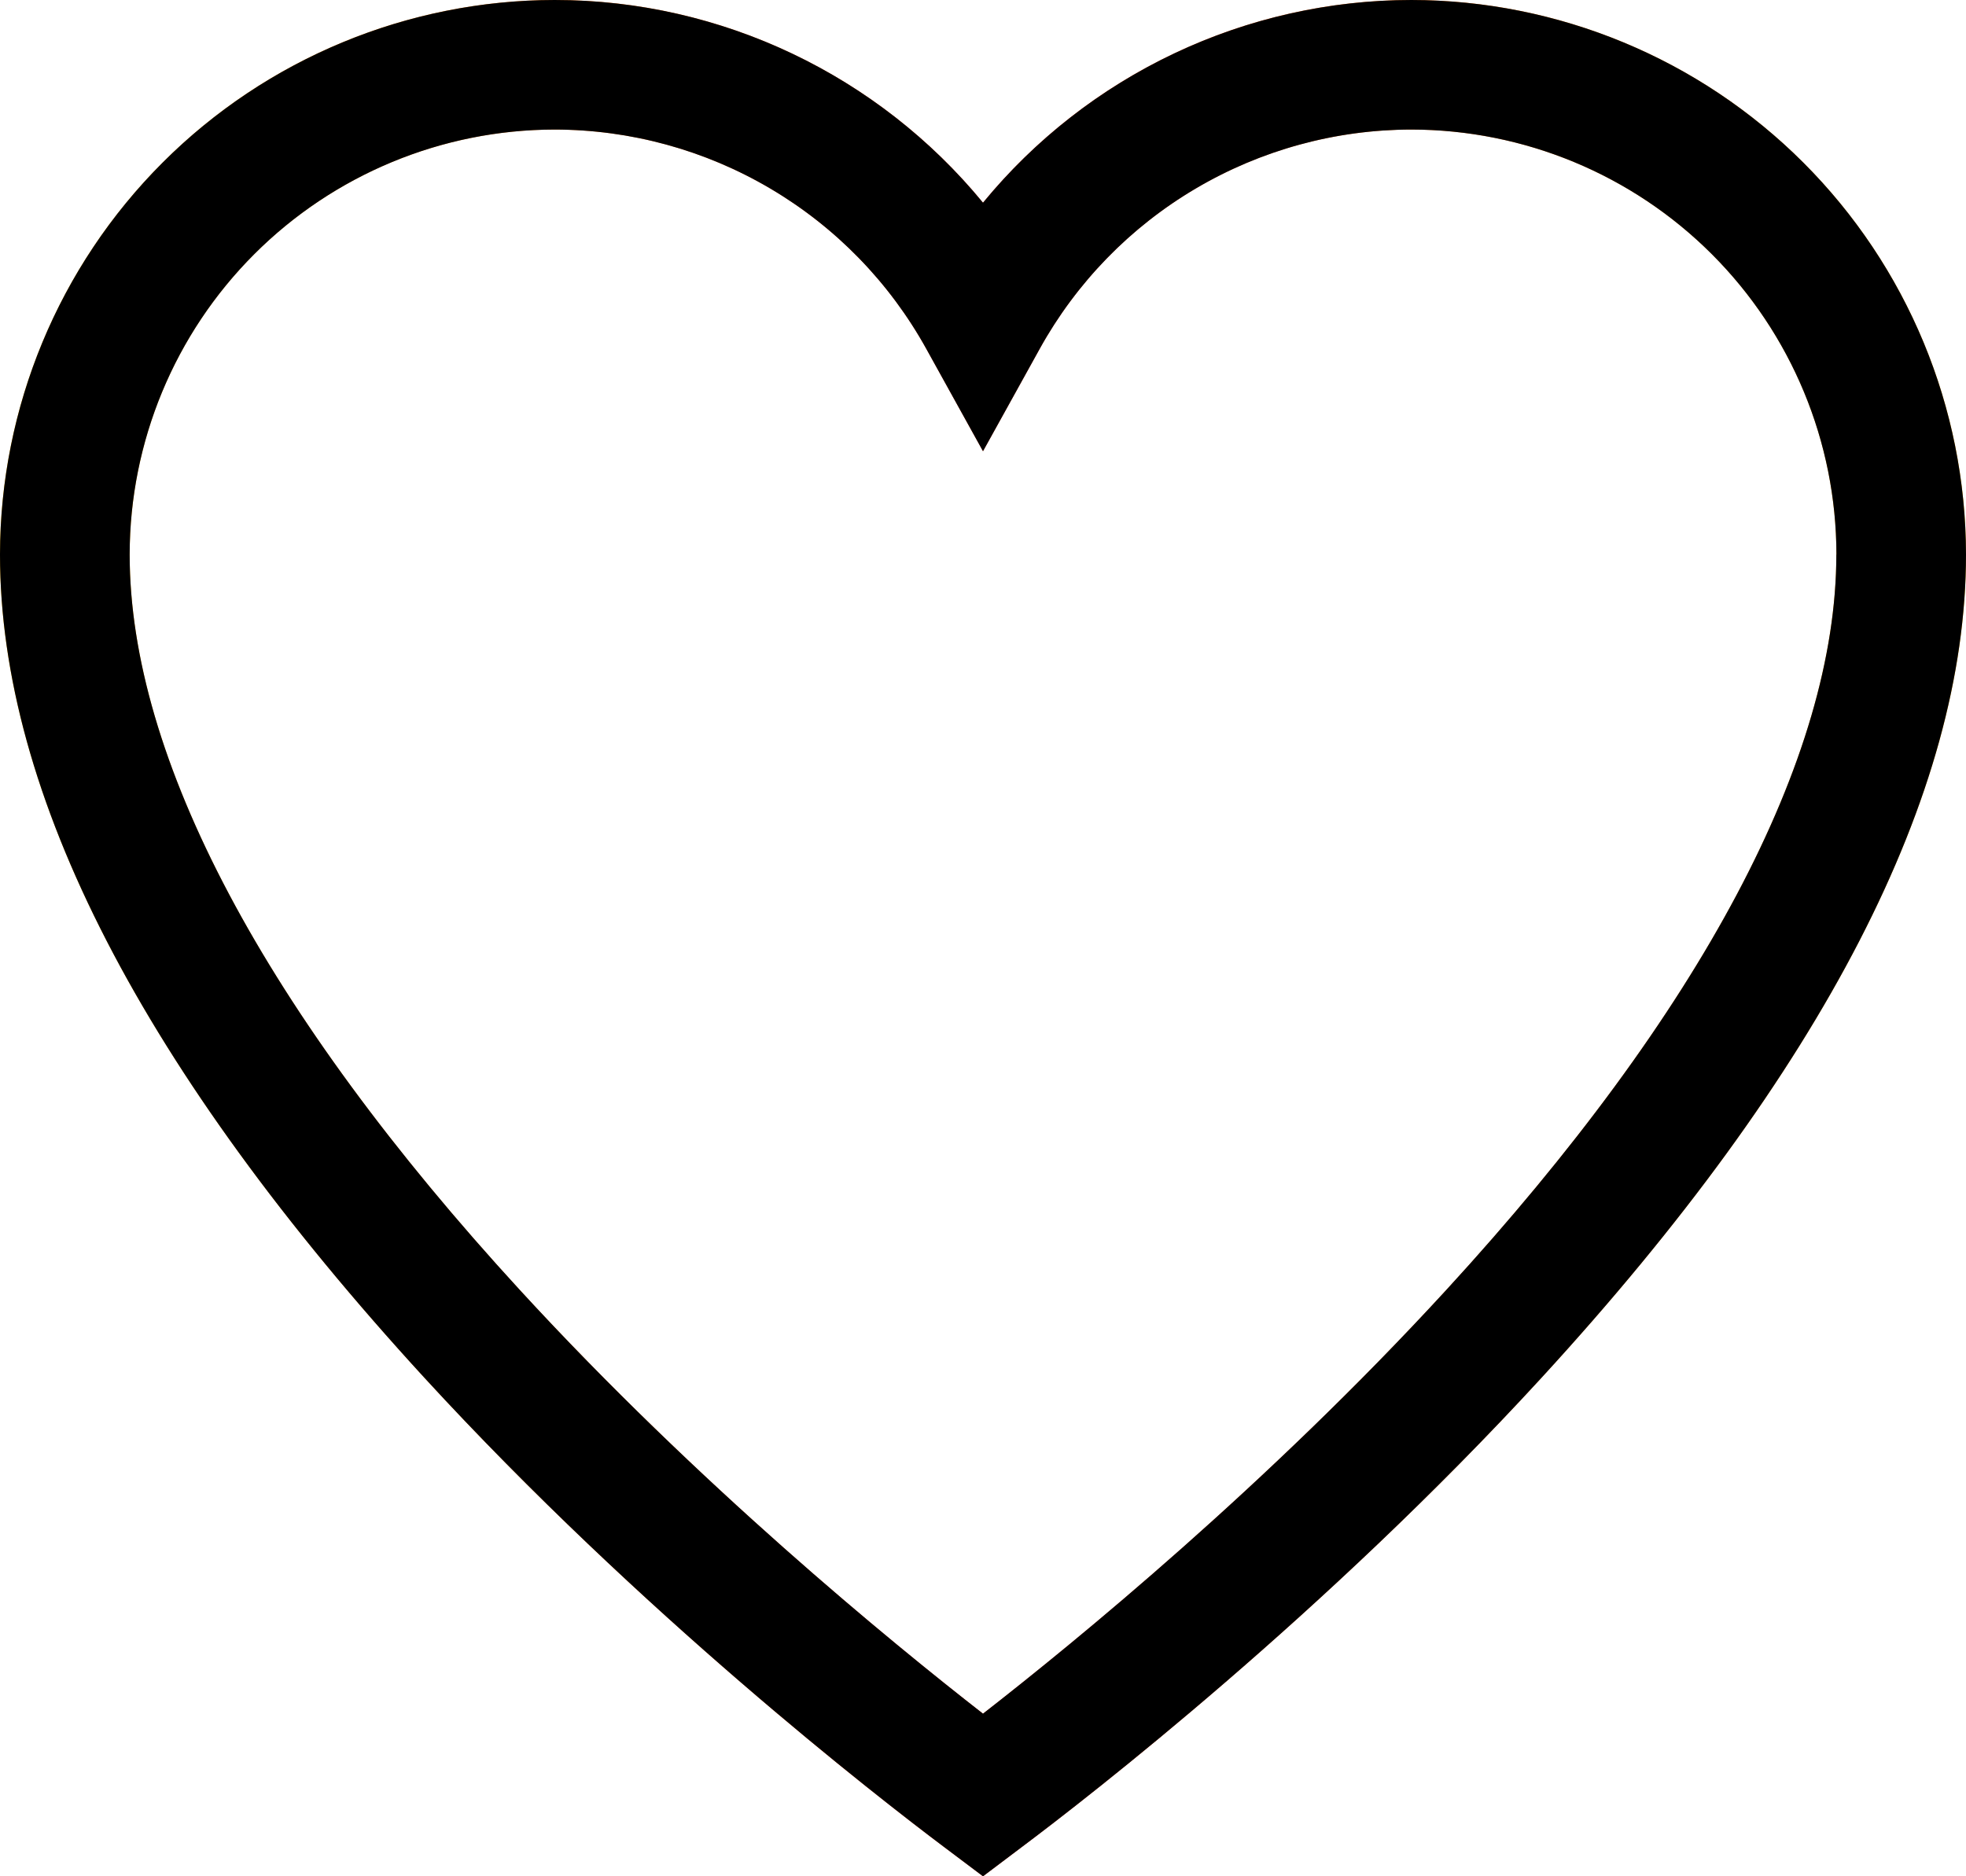 <svg xmlns="http://www.w3.org/2000/svg" width="22" height="21" viewBox="0 0 22 21"><defs><linearGradient id="lg45a" x1="0" x2="22.96" y1="21" y2="21" gradientUnits="userSpaceOnUse"><stop offset="0" stop-color="#ffb911"/><stop offset=".49" stop-color="#f14922"/><stop offset="1" stop-color="#ffb911"/></linearGradient><clipPath id="lg45b"><path fill="#fff" d="M22 6.206c0 2.68-1.598 5.78-4.75 9.214-2.425 2.643-5.064 4.689-5.815 5.252L11 21l-.436-.328c-.75-.564-3.389-2.61-5.815-5.252C1.6 11.987 0 8.887 0 6.206A6.213 6.213 0 0 1 6.207 0C8.08 0 9.833.848 11 2.269A6.207 6.207 0 0 1 15.793 0 6.214 6.214 0 0 1 22 6.206zm-1.45 0a4.761 4.761 0 0 0-4.757-4.756 4.76 4.76 0 0 0-4.159 2.455L11 5.05l-.634-1.145a4.76 4.76 0 0 0-4.16-2.455 4.761 4.761 0 0 0-4.755 4.756c0 2.274 1.51 5.12 4.367 8.233C7.813 16.612 9.96 18.37 11 19.18c1.04-.81 3.187-2.566 5.182-4.74 2.857-3.113 4.367-5.96 4.367-8.233z"/></clipPath></defs><g><g><path fill="url(#lg45a)" d="M22 6.206c0 2.68-1.598 5.78-4.75 9.214-2.425 2.643-5.064 4.689-5.815 5.252L11 21l-.436-.328c-.75-.564-3.389-2.61-5.815-5.252C1.6 11.987 0 8.887 0 6.206A6.213 6.213 0 0 1 6.207 0C8.08 0 9.833.848 11 2.269A6.207 6.207 0 0 1 15.793 0 6.214 6.214 0 0 1 22 6.206zm-1.45 0a4.761 4.761 0 0 0-4.757-4.756 4.76 4.76 0 0 0-4.159 2.455L11 5.05l-.634-1.145a4.76 4.76 0 0 0-4.16-2.455 4.761 4.761 0 0 0-4.755 4.756c0 2.274 1.51 5.12 4.367 8.233C7.813 16.612 9.96 18.37 11 19.18c1.04-.81 3.187-2.566 5.182-4.74 2.857-3.113 4.367-5.96 4.367-8.233z"/><path fill="none" stroke="#000" stroke-miterlimit="20" stroke-width="10" d="M22 6.206c0 2.68-1.598 5.78-4.75 9.214-2.425 2.643-5.064 4.689-5.815 5.252L11 21l-.436-.328c-.75-.564-3.389-2.61-5.815-5.252C1.6 11.987 0 8.887 0 6.206A6.213 6.213 0 0 1 6.207 0C8.08 0 9.833.848 11 2.269A6.207 6.207 0 0 1 15.793 0 6.214 6.214 0 0 1 22 6.206zm-1.45 0a4.761 4.761 0 0 0-4.757-4.756 4.76 4.76 0 0 0-4.159 2.455L11 5.05l-.634-1.145a4.76 4.76 0 0 0-4.16-2.455 4.761 4.761 0 0 0-4.755 4.756c0 2.274 1.51 5.12 4.367 8.233C7.813 16.612 9.96 18.37 11 19.18c1.04-.81 3.187-2.566 5.182-4.74 2.857-3.113 4.367-5.96 4.367-8.233z" clip-path="url(&quot;#lg45b&quot;)"/></g></g></svg>